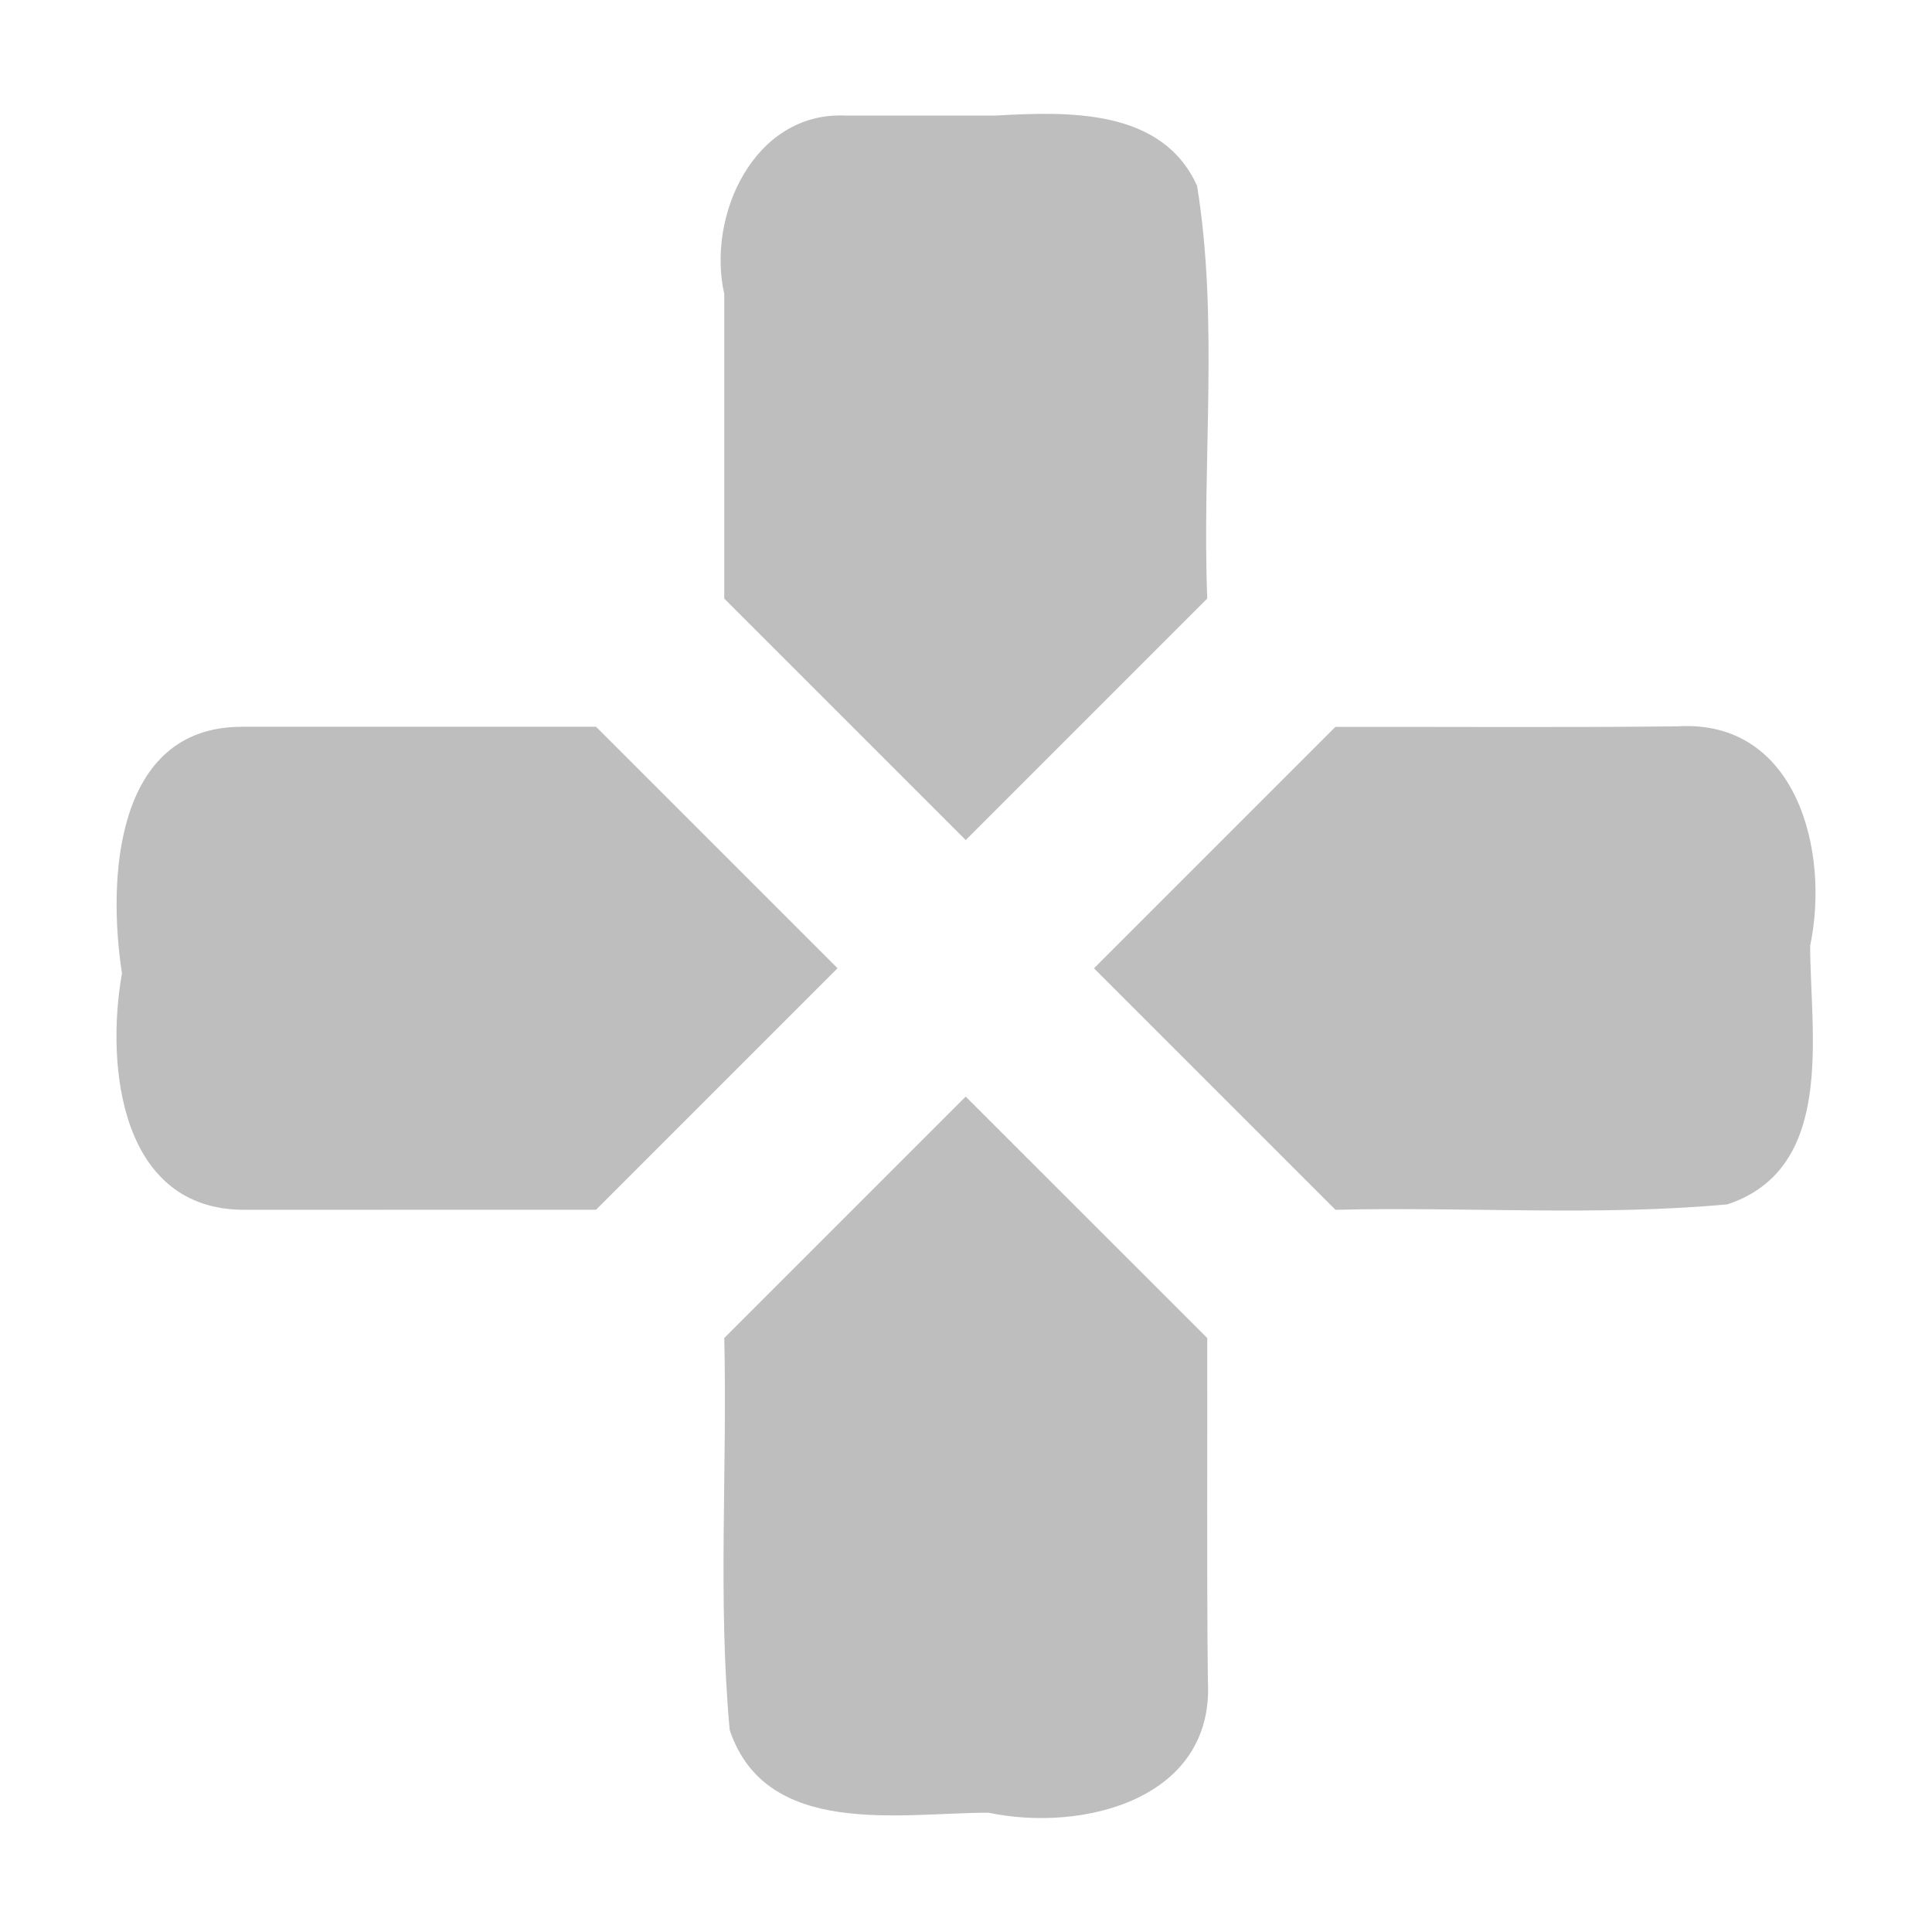 <?xml version="1.0" encoding="UTF-8" standalone="no"?><!DOCTYPE svg PUBLIC "-//W3C//DTD SVG 1.1//EN" "http://www.w3.org/Graphics/SVG/1.1/DTD/svg11.dtd"><svg height="64" id="svg6" version="1.1" viewBox="0 0 16 16.0" width="64" xmlns="http://www.w3.org/2000/svg"><defs id="defs3051"><style id="current-color-scheme" type="text/css">
      .ColorScheme-Text {
        color:#4d4d4d;
      }
      </style></defs><path d="m 6.998,0.957 c -0.752,-0.032 -1.147,0.828 -1,1.477 0,0.841 0,1.682 0,2.523 0.667,0.667 1.333,1.333 2,2 0.667,-0.667 1.333,-1.333 2,-2 C 9.953,3.82 10.095,2.664 9.914,1.54 9.624,0.894 8.84,0.924 8.243,0.957 c -0.415,0 -0.83,0 -1.245,0 z m -5,5.062 c -1.051,0.003 -1.107,1.271 -0.988,2.041 -0.137,0.775 -0.01,1.961 1.014,1.959 0.97,-5e-4 1.941,-10e-4 2.912,-5.8e-4 0.667,-0.667 1.333,-1.333 2,-2 -0.667,-0.667 -1.333,-1.333 -2,-2 -0.979,0 -1.958,0 -2.937,0 z m 9.062,0 c -0.667,0.667 -1.333,1.333 -2,2 0.667,0.667 1.333,1.333 2,2 1.082,-0.026 2.166,0.054 3.246,-0.045 C 15.204,9.674 14.992,8.566 14.991,7.832 15.155,7.052 14.881,5.958 13.896,6.015 c -0.945,0.011 -1.89,0.003 -2.836,0.005 z m -3.062,3.062 c -0.667,0.667 -1.333,1.333 -2,2 0.026,1.082 -0.054,2.166 0.045,3.246 0.301,0.898 1.409,0.686 2.143,0.685 0.781,0.164 1.874,-0.11 1.817,-1.095 -0.01,-0.945 -0.003,-1.89 -0.005,-2.836 C 9.331,10.415 8.665,9.749 7.998,9.082 Z" id="path4" style="color:#4d4d4d;fill:#bebebe"/></svg>